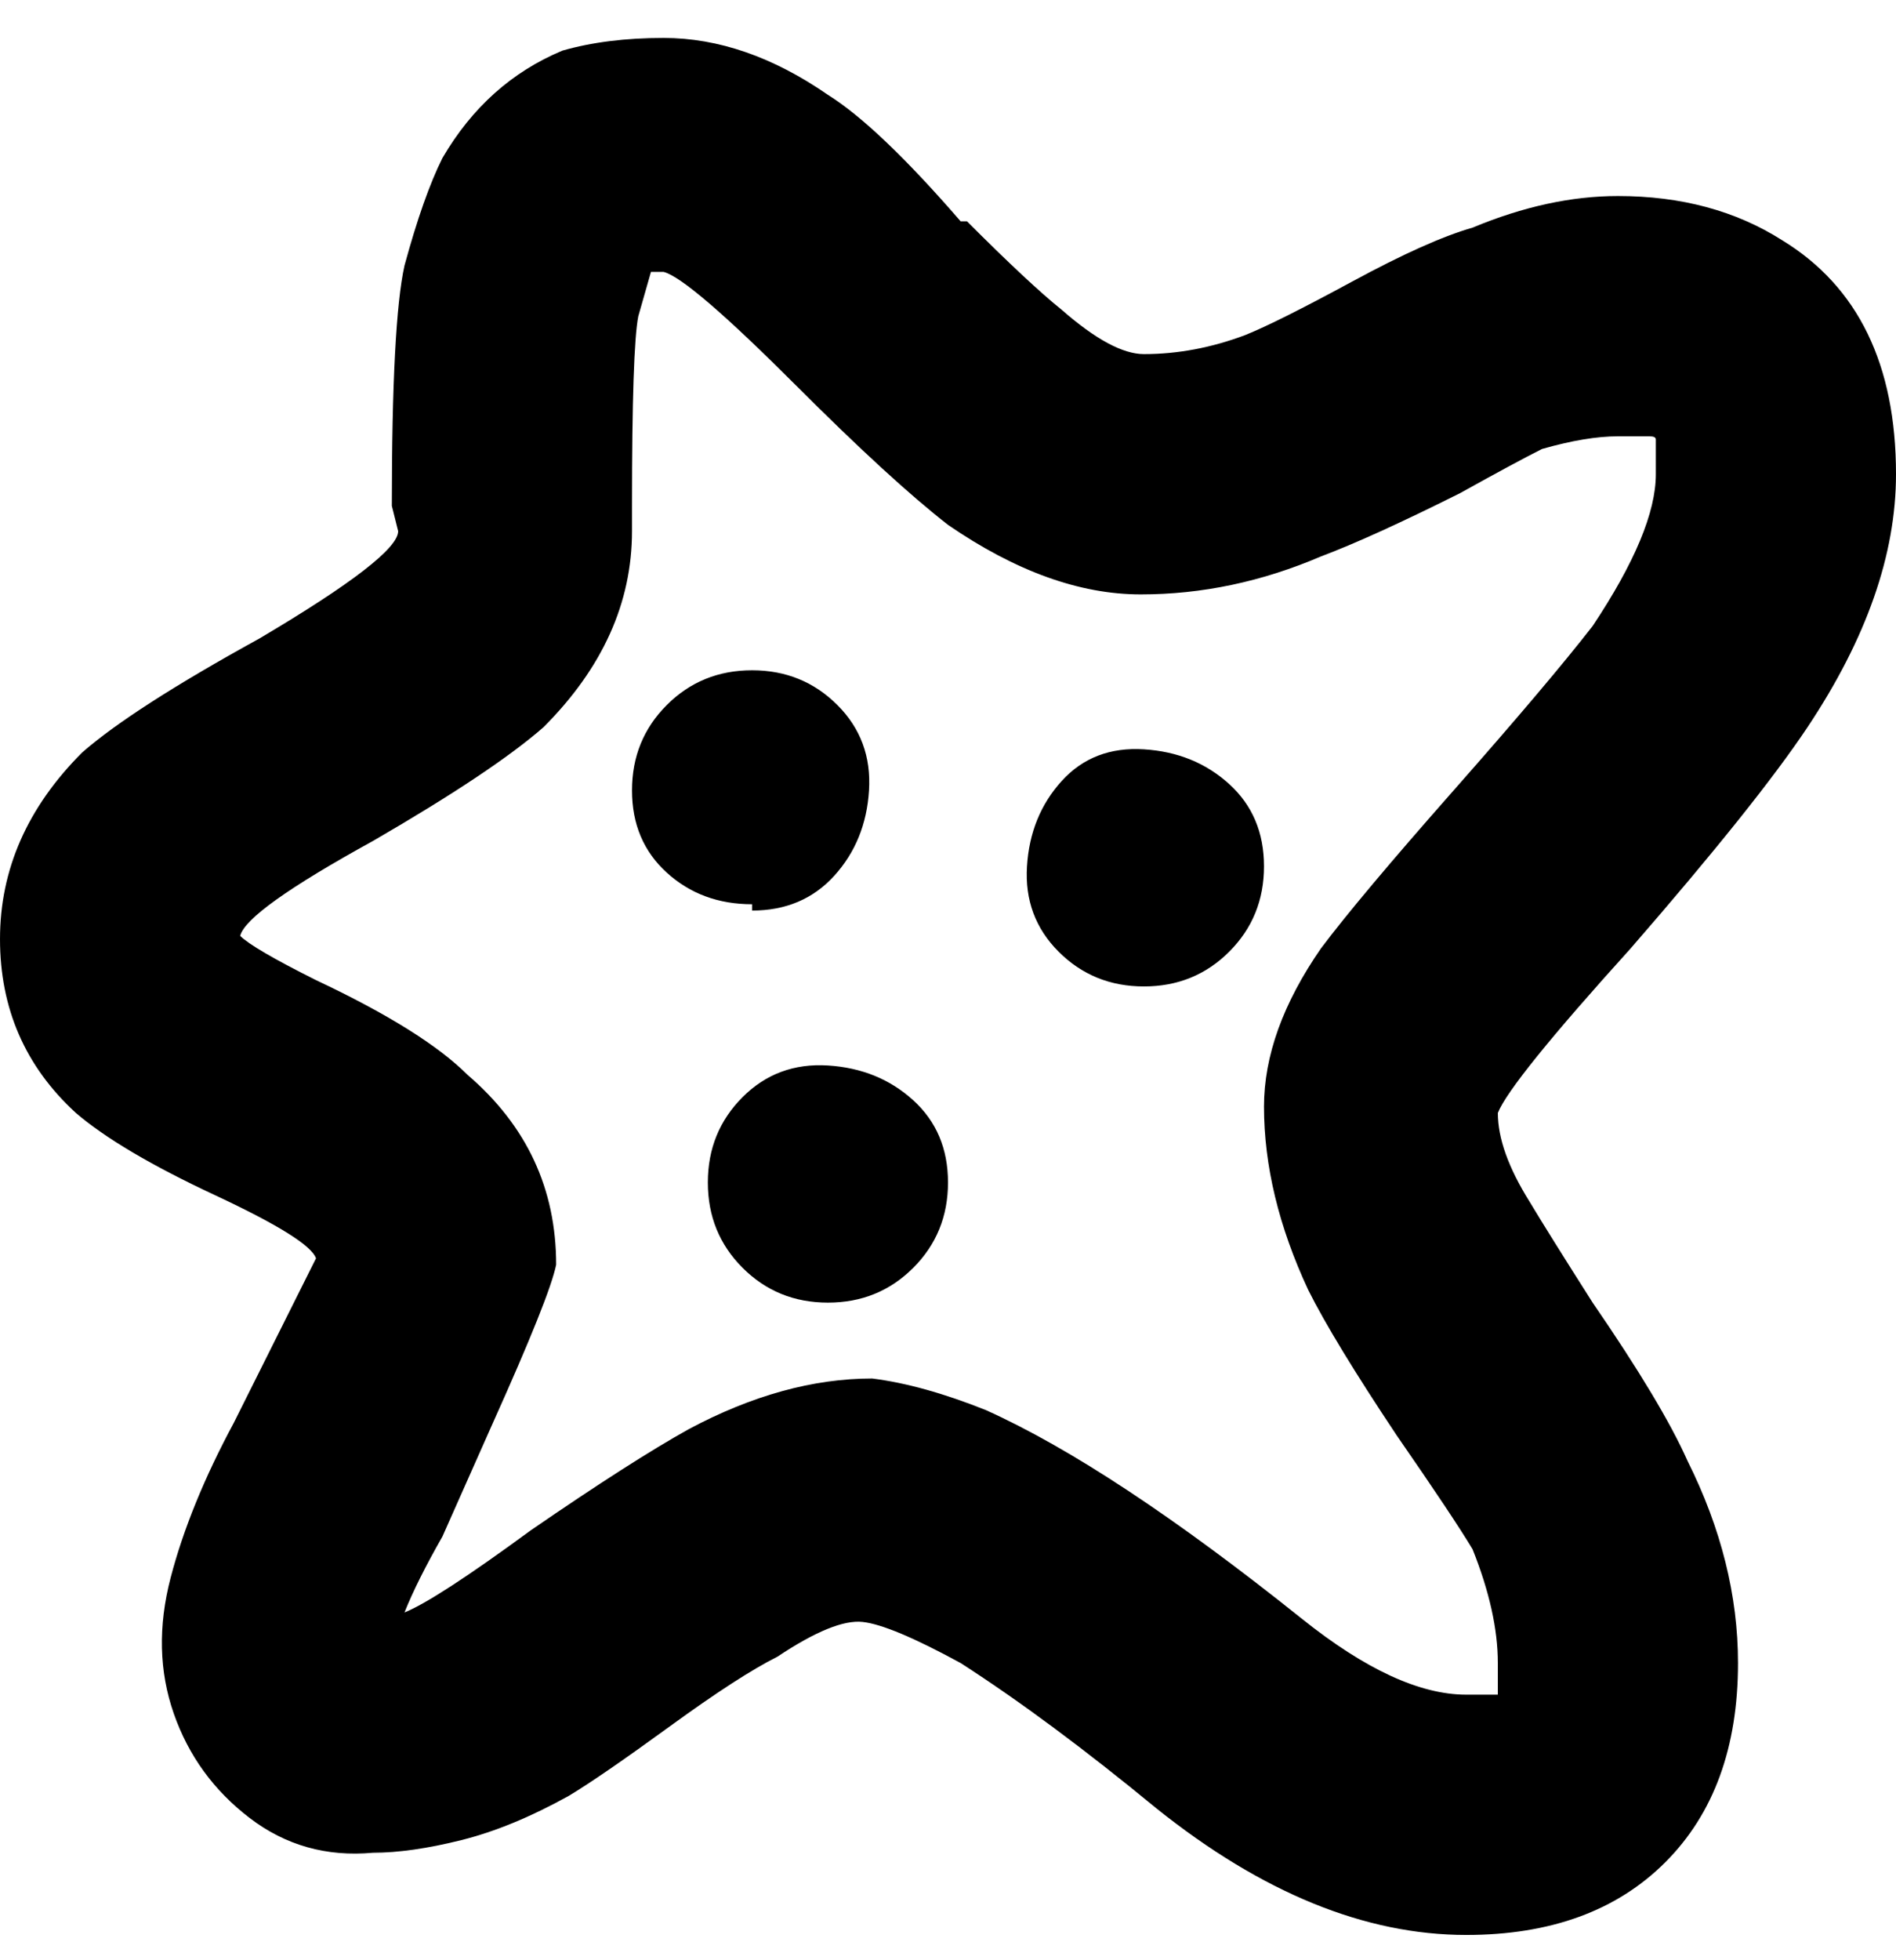 <svg viewBox="0 0 300 310" xmlns="http://www.w3.org/2000/svg"><path d="M237 176q2-5 21-26 20-23 28-35 14-21 14-40 0-26-18-37-11-7-26-7-11 0-23 5-7 2-19 8.5T197 53q-8 3-16 3-5 0-13-7-5-4-15-14h-1q-13-15-21-20-13-9-26-9-9 0-16 2-12 5-19 17-3 6-6 17-2 9-2 38l1 4q0 4-22 17-20 11-28 18-13 13-13 29.5T12 176q7 6 22 13t16 10l-13 26q-7 13-10 24.5t.5 21.5q3.5 10 12 16.5T59 293q6 0 14-2t17-7q5-3 16-11t17-11q9-6 13.5-5.5T152 263q14 9 31 23 25 20 49 20 20 0 31.5-11.5T275 263q0-16-8-32-4-9-15-25-7-11-10-16-5-8-5-14zm0 92h-5q-11 0-26-12-30-24-50-33-10-4-18-5-14 0-29 8-9 5-25 16-15 11-20 13 2-5 6-12l8-18q9-20 10-25 0-18-14-30-7-7-24-15-10-5-12-7 1-4 21-15 19-11 27-18 14-14 14-31v-4q0-25 1-30l2-7h2q4 1 21 18 15 15 24 22 16 11 30.5 11t28.5-6q8-3 22-10 9-5 13-7 7-2 12-2h5q1 0 1 .5V75q0 9-10 24-7 9-22 26t-21 25q-9 13-9 25 0 14 7 29 4 8 14 23 9 13 12 18 4 10 4 18v5zM119 143q-8 0-13.5-5t-5.5-13q0-8 5.5-13.5T119 106q8 0 13.5 5.5t5 13.5q-.5 8-5.5 13.5t-13 5.5v-1zm81-6q0 8-5.5 13.5T181 156q-8 0-13.5-5.5t-5-13.5q.5-8 5.5-13.5t13-5q8 .5 13.5 5.5t5.5 13zm-50 50q0 8-5.5 13.5T131 206q-8 0-13.5-5.5T112 187q0-8 5.5-13.5t13.5-5q8 .5 13.5 5.5t5.5 13z"/></svg>